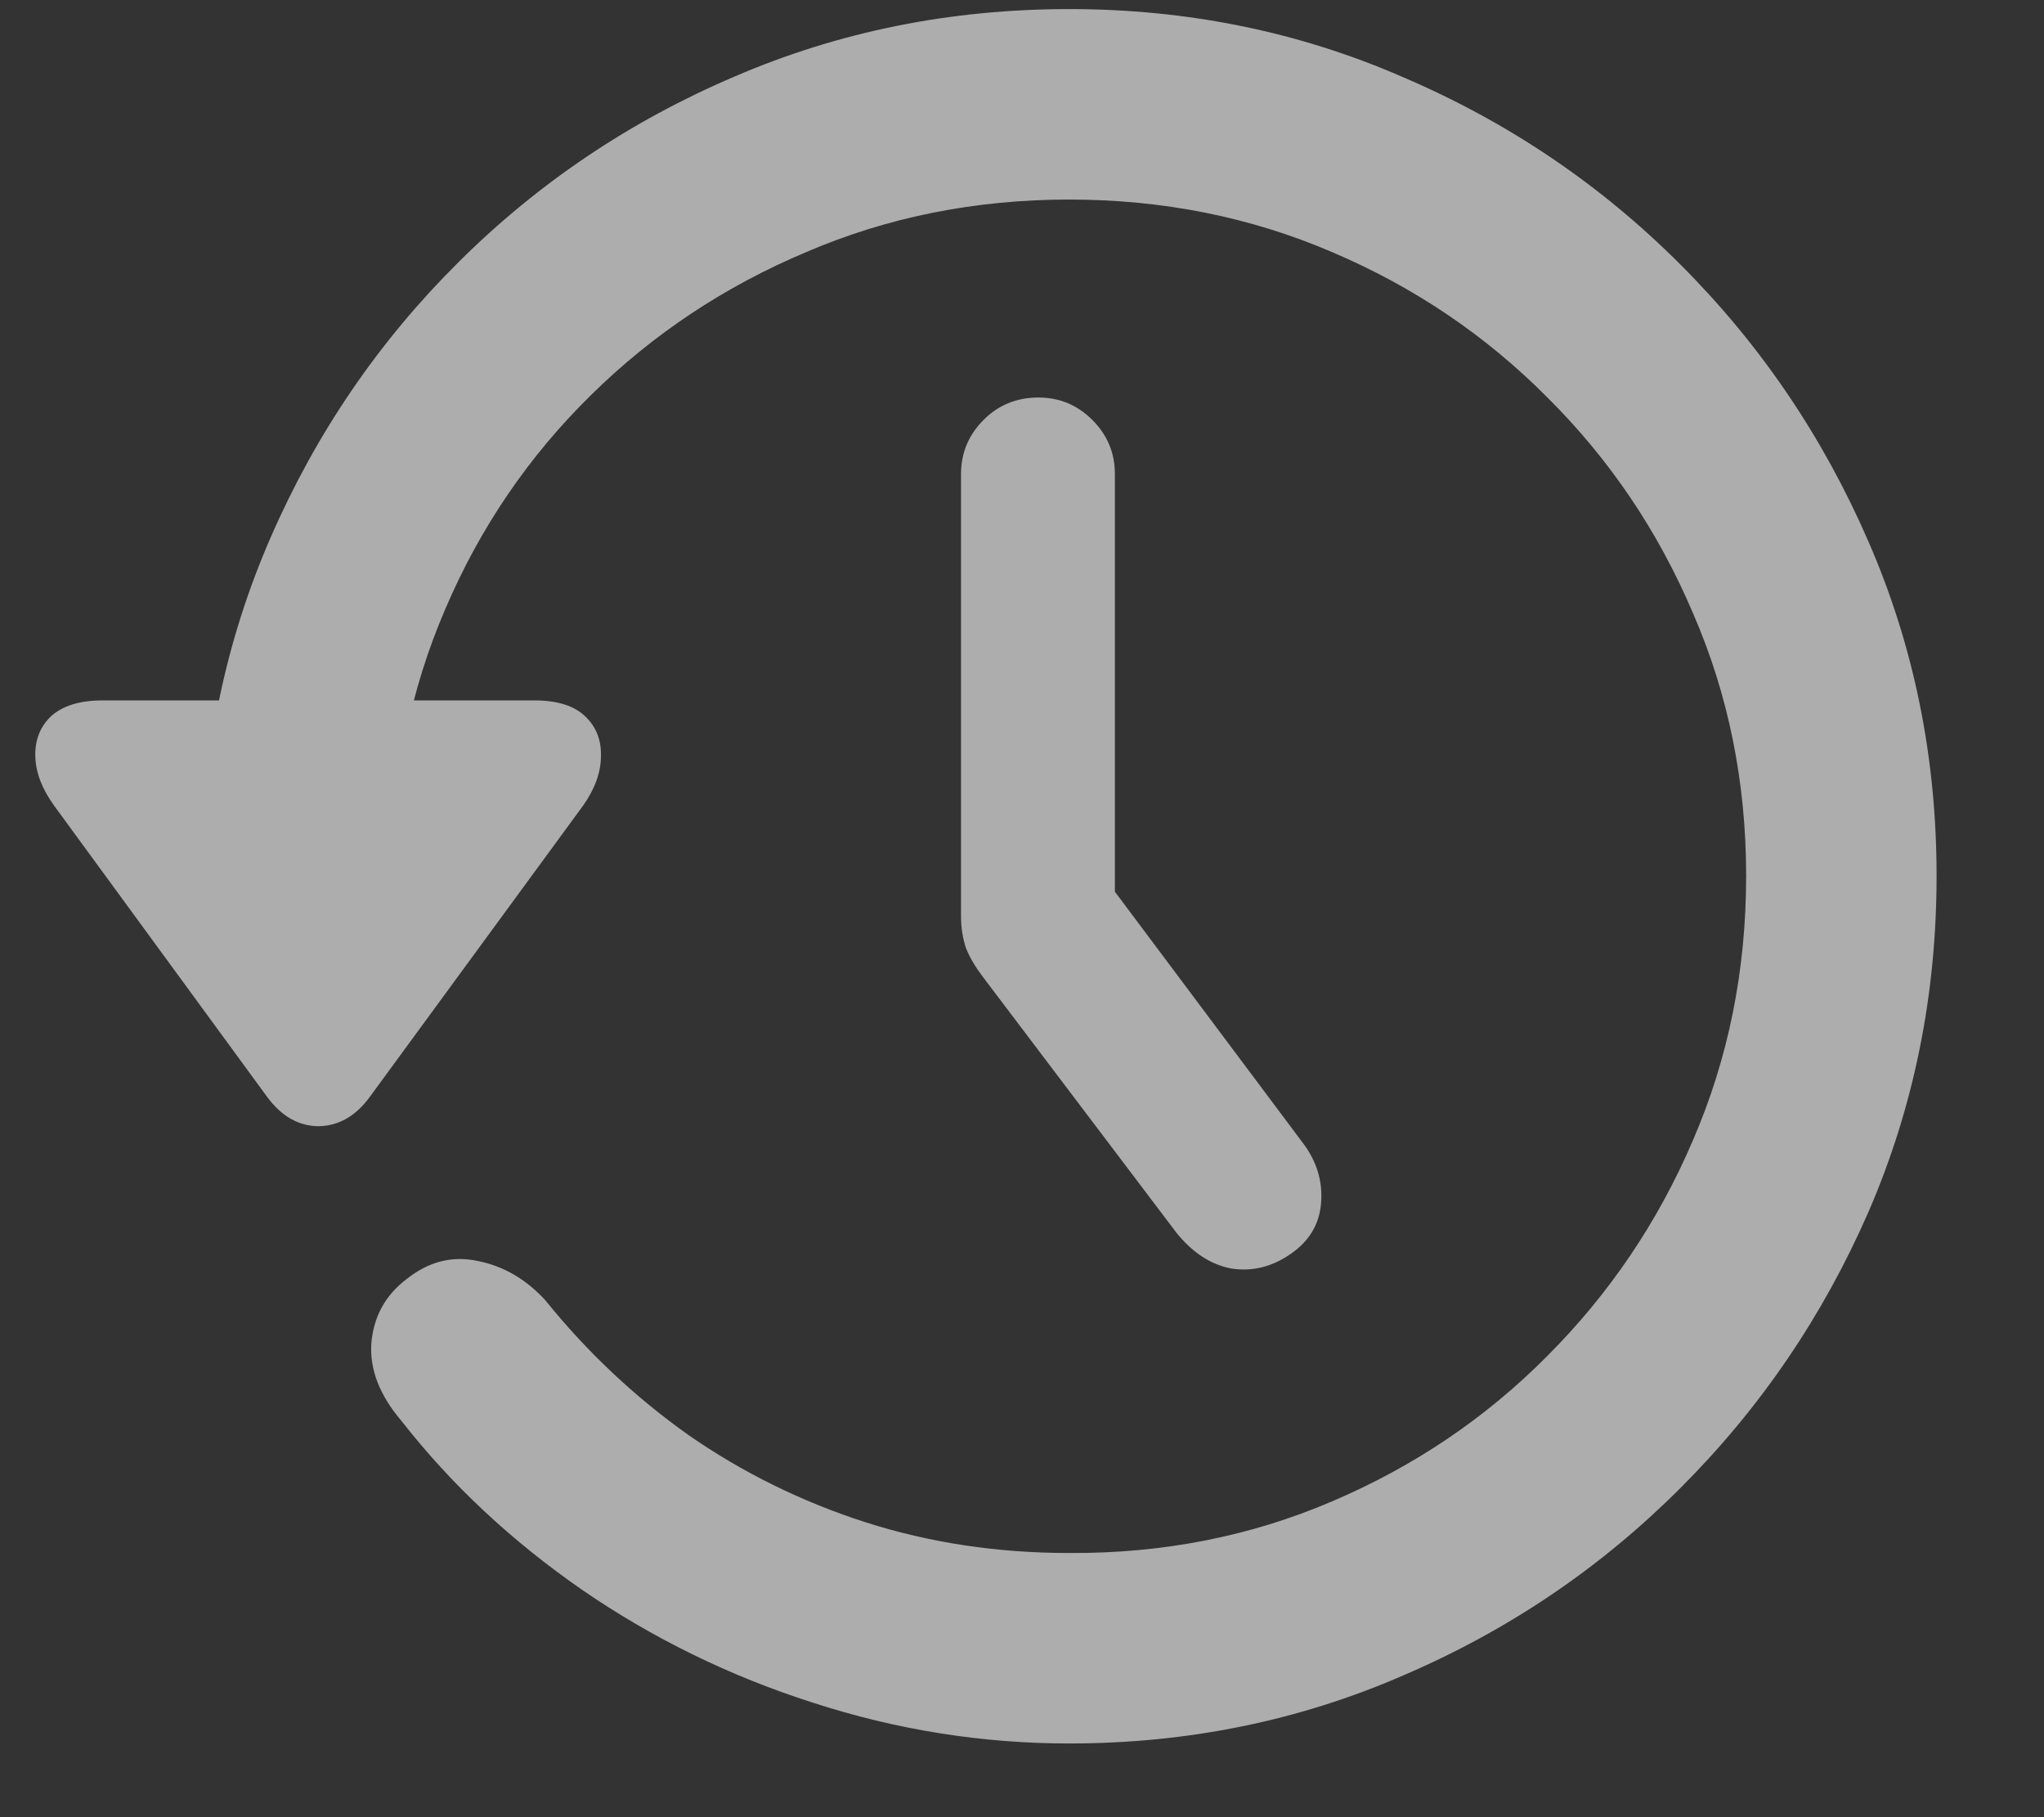 <svg width="18" height="16" viewBox="0 0 18 16" fill="none" xmlns="http://www.w3.org/2000/svg">
<rect x="0" y="0" width="18" height="16" fill="#333333" stroke="none"/>
<path d="M9.144 3.5C8.954 3.5 8.792 3.566 8.661 3.698C8.529 3.83 8.463 3.989 8.463 4.174V8.071C8.463 8.168 8.478 8.261 8.507 8.349C8.541 8.432 8.59 8.515 8.653 8.598L10.36 10.854C10.502 11.03 10.663 11.135 10.843 11.169C11.029 11.198 11.205 11.154 11.371 11.037C11.532 10.925 11.62 10.776 11.634 10.59C11.649 10.4 11.595 10.224 11.473 10.063L9.122 6.921L9.818 9.023V4.174C9.818 3.989 9.752 3.83 9.62 3.698C9.488 3.566 9.33 3.5 9.144 3.5ZM9.415 15.351C10.46 15.351 11.441 15.151 12.359 14.751C13.282 14.355 14.095 13.806 14.798 13.102C15.502 12.399 16.053 11.589 16.454 10.671C16.854 9.748 17.054 8.762 17.054 7.712C17.054 6.667 16.854 5.686 16.454 4.768C16.053 3.845 15.502 3.032 14.798 2.329C14.095 1.625 13.282 1.076 12.359 0.681C11.441 0.28 10.46 0.08 9.415 0.08C8.37 0.08 7.389 0.278 6.471 0.673C5.553 1.064 4.742 1.608 4.039 2.307C3.336 3.005 2.784 3.813 2.384 4.731C1.983 5.649 1.781 6.628 1.776 7.668H3.453C3.458 6.843 3.614 6.074 3.922 5.361C4.229 4.643 4.657 4.016 5.204 3.479C5.75 2.941 6.383 2.521 7.101 2.219C7.818 1.911 8.59 1.757 9.415 1.757C10.24 1.757 11.012 1.911 11.729 2.219C12.452 2.526 13.085 2.954 13.627 3.5C14.173 4.042 14.601 4.675 14.908 5.397C15.221 6.115 15.377 6.887 15.377 7.712C15.377 8.542 15.221 9.318 14.908 10.041C14.601 10.759 14.173 11.391 13.627 11.938C13.085 12.485 12.452 12.912 11.729 13.22C11.012 13.527 10.24 13.679 9.415 13.674C8.785 13.674 8.187 13.584 7.621 13.403C7.059 13.222 6.539 12.966 6.061 12.634C5.587 12.297 5.167 11.901 4.801 11.447C4.63 11.262 4.432 11.147 4.208 11.103C3.983 11.054 3.773 11.108 3.578 11.264C3.392 11.406 3.29 11.594 3.27 11.828C3.255 12.058 3.343 12.285 3.534 12.509C3.973 13.071 4.503 13.566 5.123 13.996C5.748 14.426 6.427 14.758 7.159 14.992C7.896 15.231 8.648 15.351 9.415 15.351ZM0.904 6.167C0.704 6.167 0.553 6.213 0.45 6.306C0.353 6.398 0.306 6.518 0.311 6.665C0.316 6.806 0.372 6.95 0.479 7.097L2.354 9.66C2.481 9.831 2.633 9.916 2.809 9.916C2.984 9.912 3.133 9.826 3.255 9.66L5.138 7.089C5.24 6.943 5.292 6.799 5.292 6.657C5.296 6.516 5.25 6.398 5.152 6.306C5.055 6.213 4.906 6.167 4.706 6.167H0.904Z" fill="white" fill-opacity="0.6"/>
</svg>
